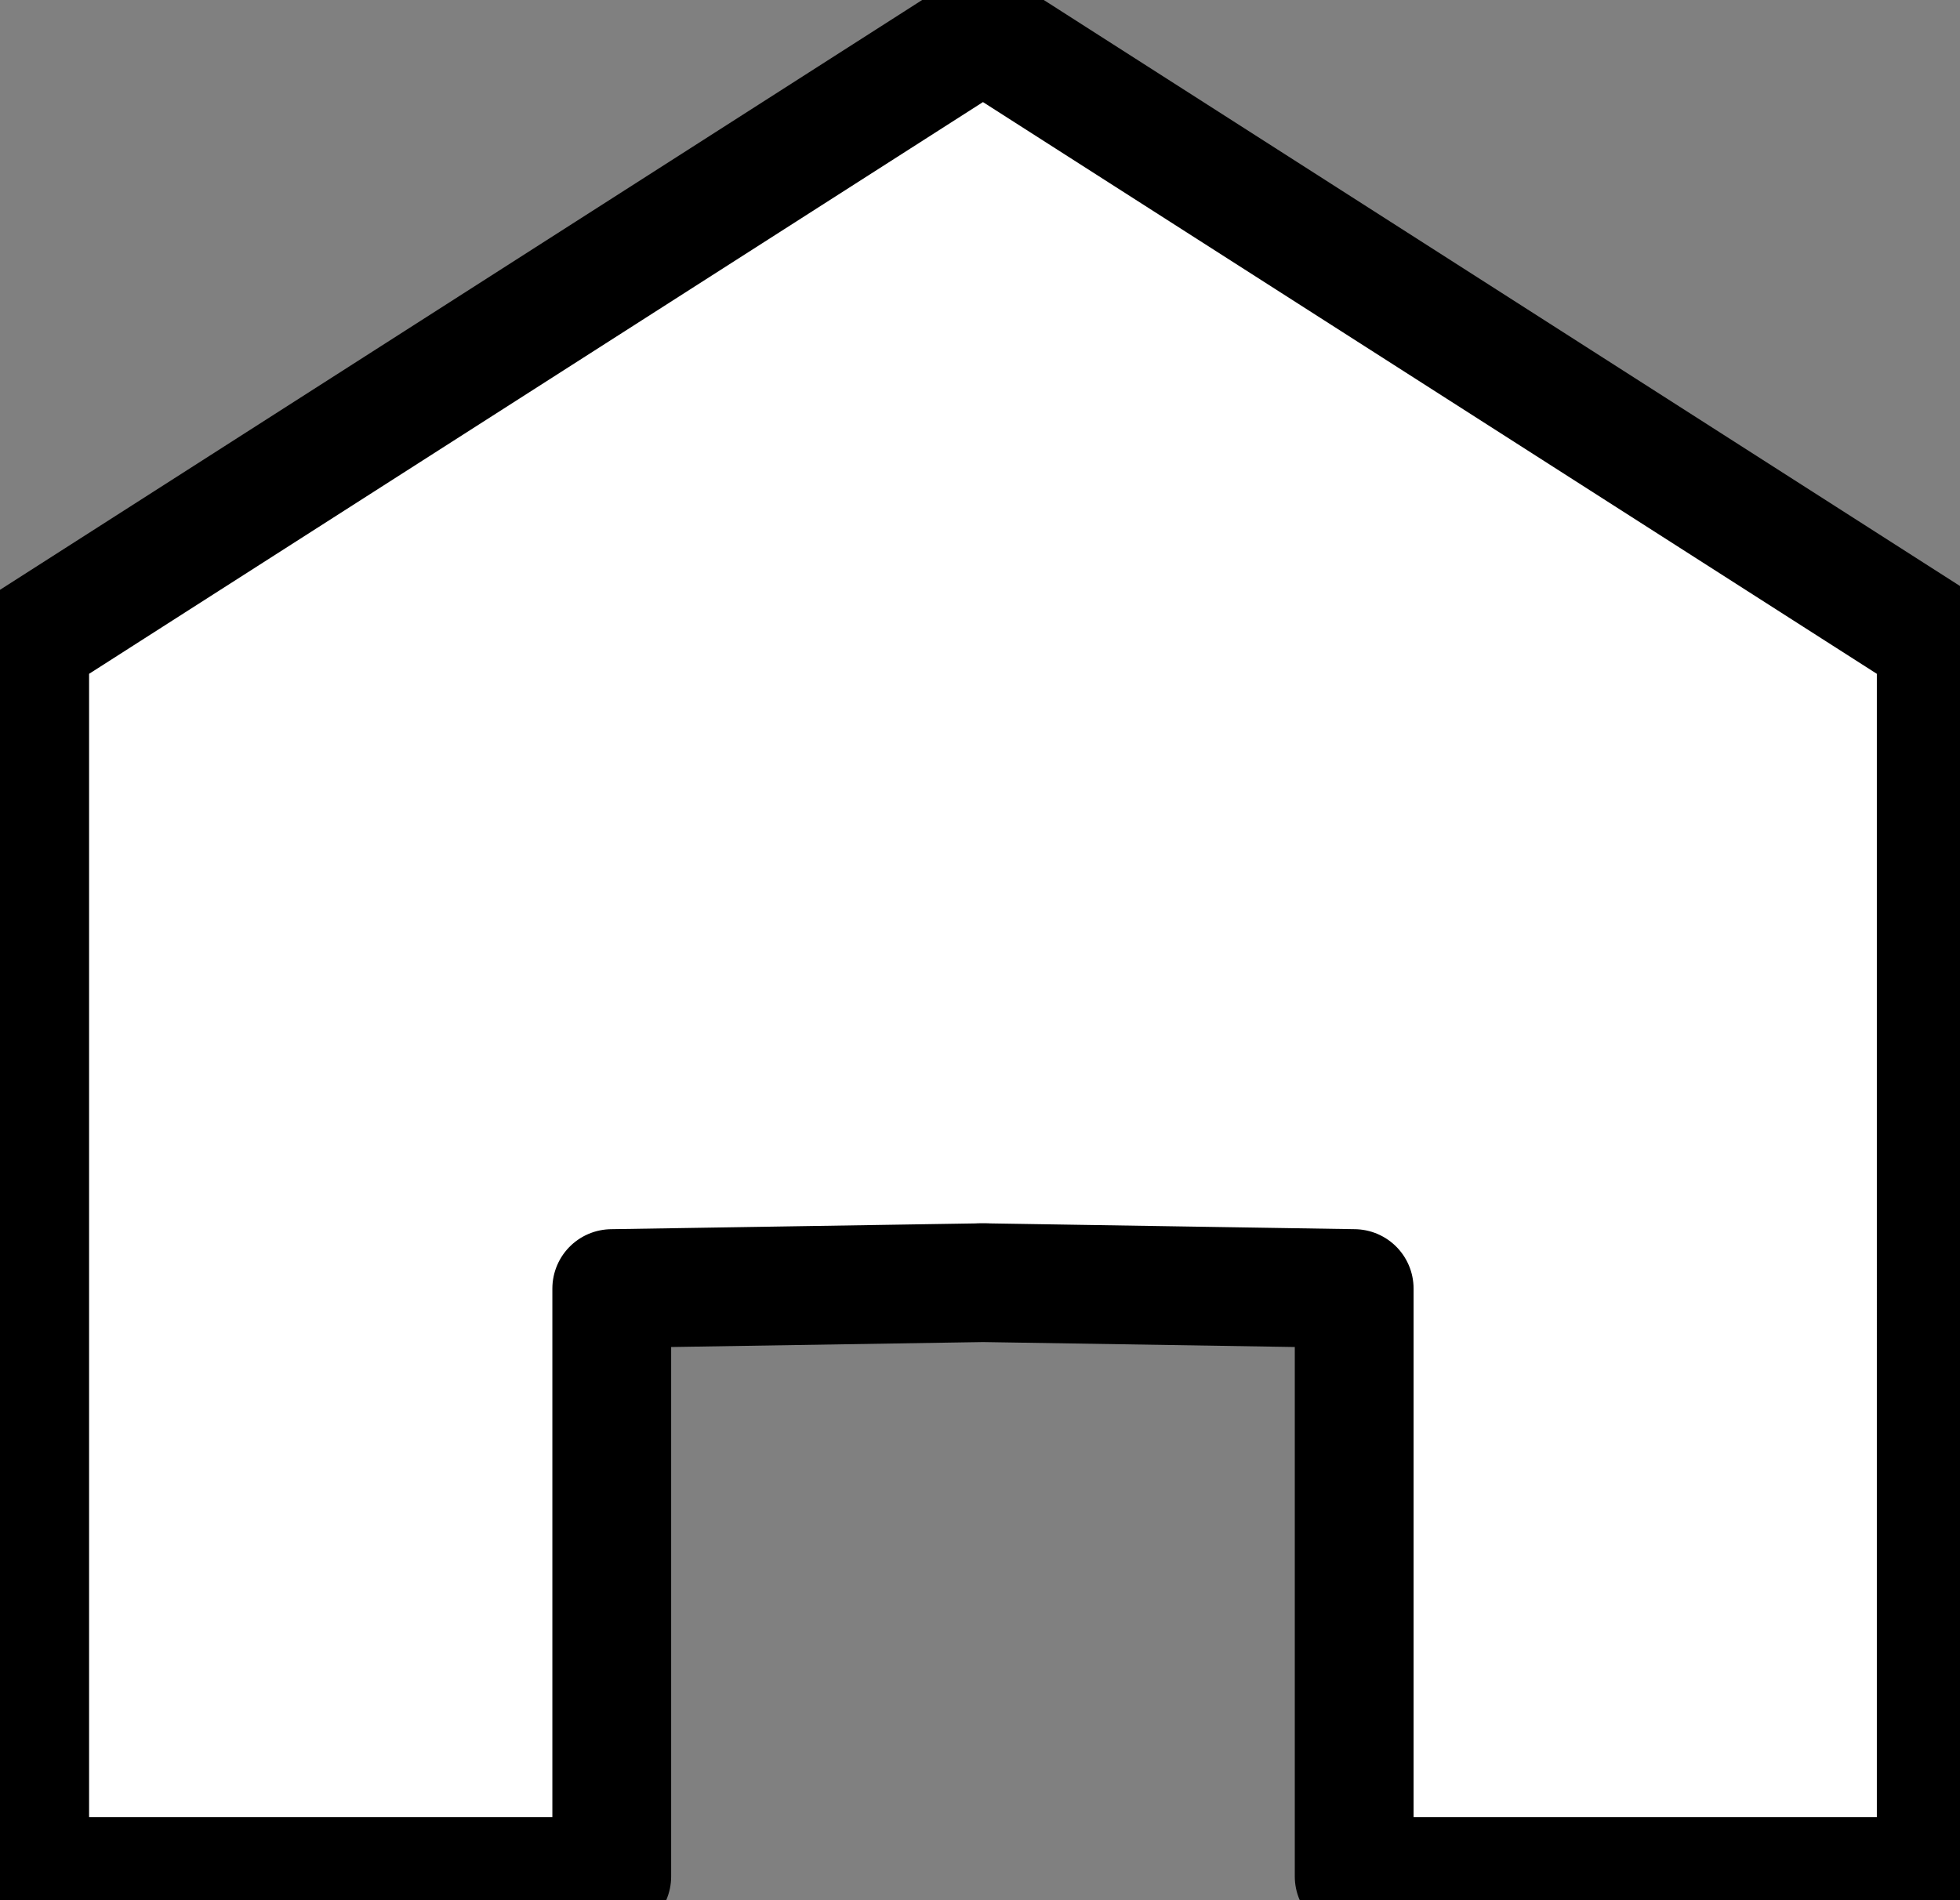 <svg xmlns="http://www.w3.org/2000/svg" viewBox="0 0 33 32">
    <rect x="0" y="0" width="33" height="32" fill="#808080" stroke="none"/>
    <path d="m16.5 21.6 6.3.1v9.9h9.8V10.8L16.5.5h.1L.5 10.8v20.8h9.8v-9.9l6.3-.1z" style="fill:#fff;stroke:#000;stroke-linecap:round;stroke-linejoin:round;stroke-width:2px"/>
</svg>
